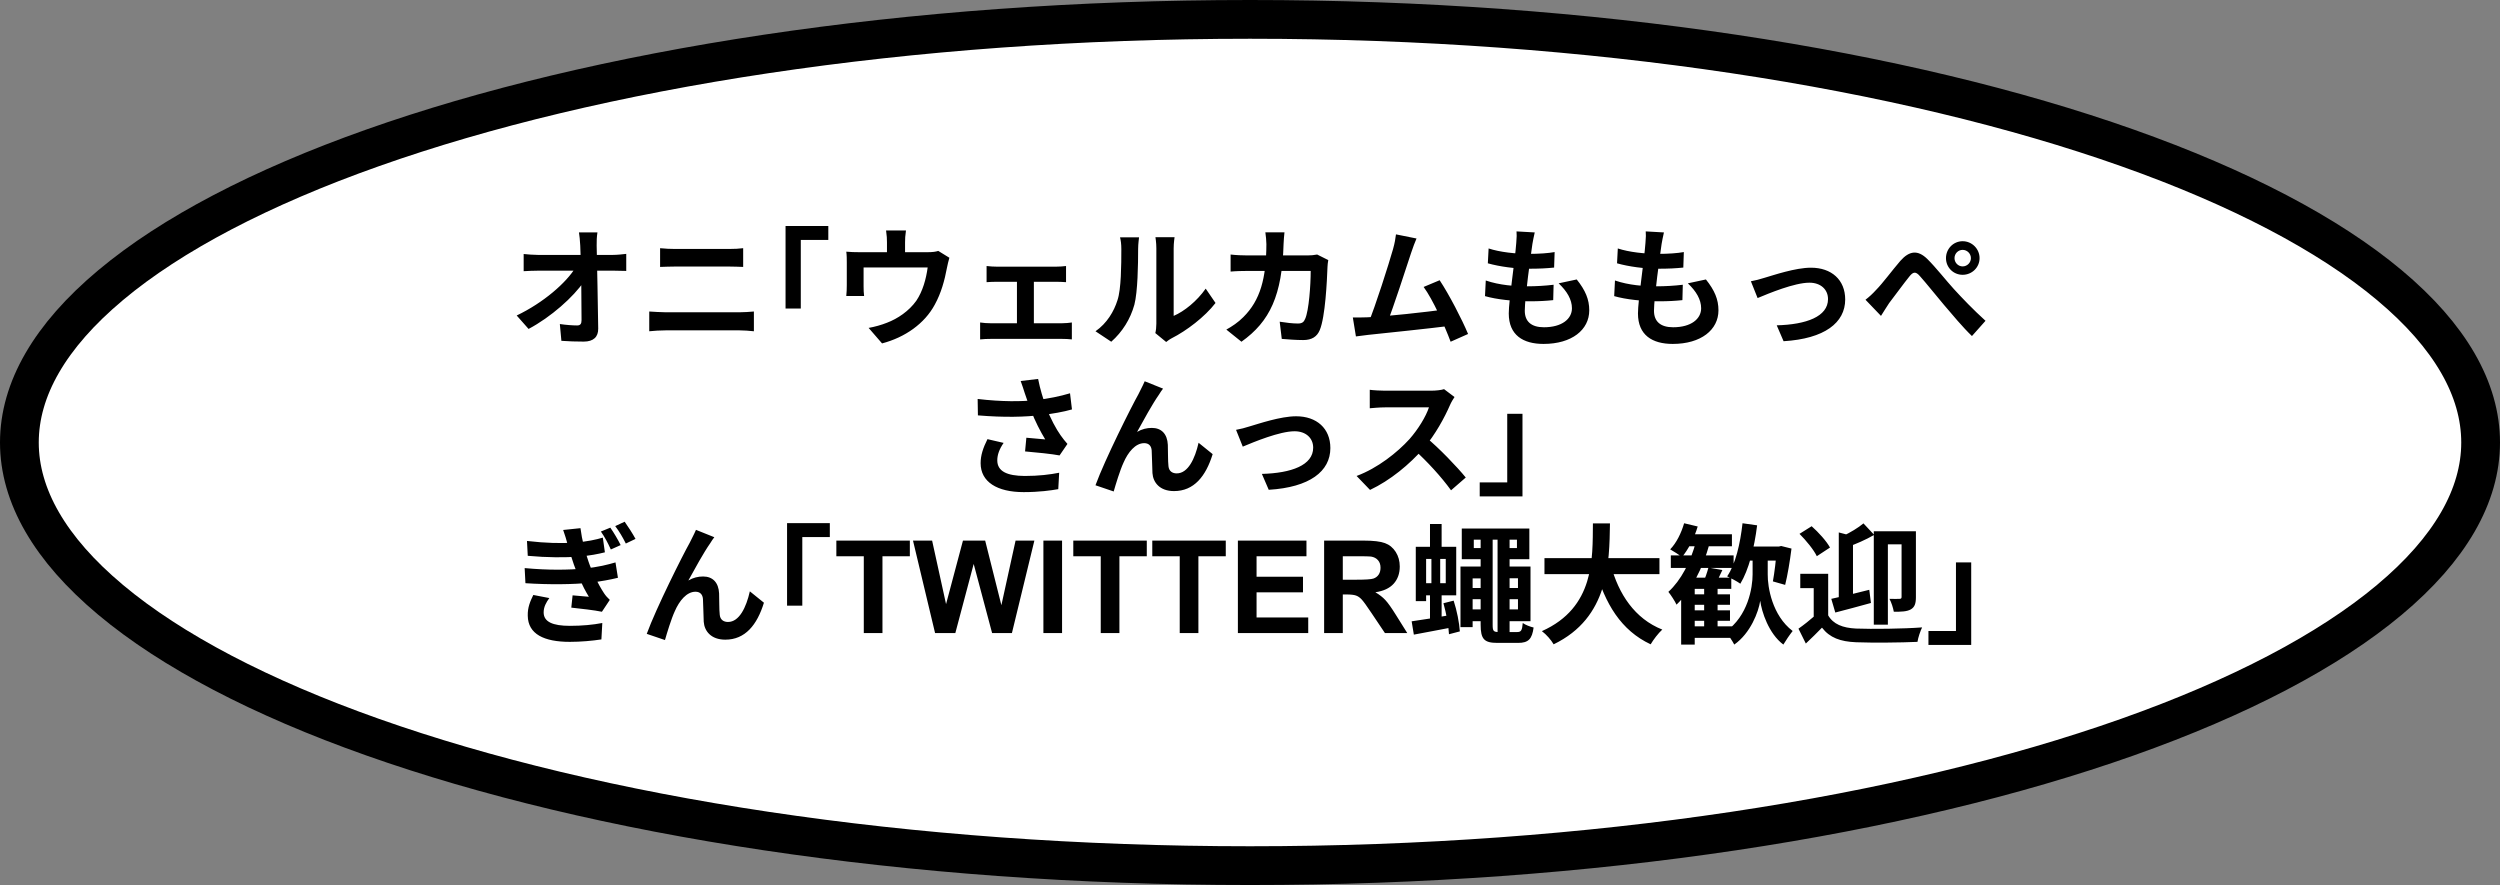 <svg width="387" height="137" viewBox="0 0 387 137" fill="none" xmlns="http://www.w3.org/2000/svg">
<rect x="0" y="0" width="387" height="137" fill="#808080" stroke="none"/>
<path d="M384 68.5C384 76.721 379.301 84.968 369.868 92.863C360.452 100.744 346.646 107.977 329.324 114.109C294.706 126.364 246.685 134 193.5 134C140.315 134 92.294 126.364 57.676 114.109C40.353 107.977 26.548 100.744 17.132 92.863C7.699 84.968 3 76.721 3 68.5C3 60.279 7.699 52.032 17.132 44.137C26.548 36.256 40.353 29.023 57.676 22.891C92.294 10.636 140.315 3 193.5 3C246.685 3 294.706 10.636 329.324 22.891C346.646 29.023 360.452 36.256 369.868 44.137C379.301 52.032 384 60.279 384 68.5Z" fill="white" stroke="black" stroke-width="6"/>
<path d="M92.483 35.98C92.383 36.62 92.343 37.38 92.363 38.02C92.423 41.32 92.563 46.82 92.603 50.86C92.623 52.14 91.883 52.88 90.363 52.88C89.143 52.88 88.043 52.84 86.903 52.76L86.663 50.16C87.583 50.3 88.663 50.38 89.343 50.38C89.843 50.38 90.023 50.12 90.023 49.56C90.023 46.8 89.983 41.32 89.823 38.02C89.763 37.16 89.723 36.52 89.623 35.98H92.483ZM81.063 39.32C81.623 39.38 82.583 39.46 83.263 39.46C84.663 39.46 93.903 39.46 94.883 39.46C95.523 39.46 96.463 39.36 96.943 39.3V41.94C96.323 41.92 95.543 41.9 95.003 41.9C94.223 41.9 84.443 41.9 83.343 41.9C82.603 41.9 81.763 41.94 81.063 41.98V39.32ZM79.983 48.84C84.163 46.84 87.663 43.76 89.103 41.4H90.403L90.423 43.54C88.803 45.96 85.263 49.1 81.823 50.92L79.983 48.84ZM102.183 38.42C102.923 38.5 103.843 38.54 104.543 38.54C106.223 38.54 111.723 38.54 112.823 38.54C113.623 38.54 114.463 38.5 115.043 38.42V41.32C114.463 41.3 113.523 41.26 112.823 41.26C111.763 41.26 105.663 41.26 104.543 41.26C103.783 41.26 102.863 41.3 102.183 41.32V38.42ZM100.503 48.22C101.283 48.26 102.223 48.34 103.023 48.34C104.283 48.34 113.243 48.34 114.503 48.34C115.163 48.34 116.023 48.28 116.703 48.22V51.28C115.983 51.2 115.083 51.14 114.503 51.14C113.243 51.14 104.283 51.14 103.023 51.14C102.223 51.14 101.263 51.2 100.503 51.28V48.22ZM121.603 34.98H128.223V37.14H123.963V47.76H121.603V34.98ZM140.243 35.68C140.123 36.54 140.103 36.94 140.103 37.52C140.103 38.04 140.103 39.64 140.103 40.4H137.303C137.303 39.52 137.303 38.04 137.303 37.52C137.303 36.94 137.283 36.54 137.163 35.68H140.243ZM146.963 39.9C146.823 40.34 146.663 41.1 146.583 41.48C146.223 43.4 145.703 45.34 144.703 47.16C143.123 50.1 140.103 52.22 136.543 53.16L134.463 50.76C135.383 50.6 136.463 50.3 137.303 49.96C138.943 49.34 140.703 48.16 141.843 46.56C142.843 45.08 143.363 43.18 143.603 41.4H133.683C133.683 42.1 133.683 43.72 133.683 44.34C133.683 44.78 133.703 45.42 133.763 45.82H131.003C131.063 45.32 131.083 44.68 131.083 44.14C131.083 43.48 131.083 41.42 131.083 40.66C131.083 40.22 131.083 39.42 131.003 38.96C131.683 39.02 132.283 39.04 133.043 39.04H143.583C144.403 39.04 144.883 38.96 145.243 38.84L146.963 39.9ZM152.723 41.18C153.163 41.24 153.883 41.28 154.323 41.28H163.463C163.963 41.28 164.543 41.24 165.023 41.18V43.68C164.523 43.64 163.923 43.62 163.463 43.62H154.323C153.883 43.62 153.163 43.64 152.723 43.68V41.18ZM157.423 51.4V42.54H160.043V51.4H157.423ZM151.723 49.92C152.223 50 152.843 50.04 153.363 50.04H164.403C164.963 50.04 165.503 49.98 165.923 49.92V52.54C165.503 52.48 164.763 52.46 164.403 52.46H153.363C152.863 52.46 152.243 52.48 151.723 52.54V49.92ZM178.843 51.56C178.943 51.18 179.003 50.64 179.003 50.1C179.003 49.04 179.003 40.06 179.003 38.44C179.003 37.54 178.863 36.76 178.863 36.72H181.823C181.823 36.76 181.683 37.56 181.683 38.46C181.683 40.06 181.683 47.68 181.683 48.9C183.323 48.2 185.283 46.62 186.643 44.68L188.163 46.9C186.503 49.06 183.643 51.22 181.383 52.36C180.963 52.58 180.723 52.8 180.523 52.94L178.843 51.56ZM169.583 51.28C171.363 50.04 172.443 48.2 172.983 46.48C173.563 44.78 173.583 40.98 173.583 38.58C173.583 37.76 173.503 37.24 173.383 36.74H176.323C176.323 36.82 176.183 37.72 176.183 38.54C176.183 40.92 176.123 45.14 175.603 47.16C174.983 49.4 173.743 51.38 172.023 52.9L169.583 51.28ZM198.837 35.96C198.777 36.44 198.717 37.28 198.697 37.76C198.477 45.7 196.597 49.76 192.177 52.9L189.837 51.02C190.677 50.56 191.677 49.9 192.477 49.08C195.097 46.48 196.017 43.08 196.037 37.8C196.037 37.36 195.957 36.44 195.877 35.96H198.837ZM205.617 40.26C205.557 40.58 205.497 41.08 205.497 41.3C205.417 43.48 205.157 49.06 204.297 51.1C203.877 52.1 203.097 52.64 201.737 52.64C200.577 52.64 199.397 52.54 198.417 52.46L198.097 49.8C199.097 49.96 200.117 50.08 200.917 50.08C201.557 50.08 201.837 49.86 202.037 49.36C202.617 48.1 202.897 44.1 202.897 41.94H193.137C192.457 41.94 191.337 41.96 190.497 42.04V39.4C191.337 39.5 192.357 39.54 193.117 39.54H202.377C202.897 39.54 203.417 39.5 203.897 39.4L205.617 40.26ZM219.277 36.92C219.017 37.52 218.737 38.26 218.437 39.16C217.697 41.4 215.617 47.84 214.757 49.92L211.817 50.02C212.897 47.46 214.977 40.9 215.637 38.58C215.917 37.58 216.017 36.94 216.097 36.28L219.277 36.92ZM222.857 43.38C224.297 45.54 226.337 49.48 227.257 51.7L224.557 52.9C223.657 50.48 221.797 46.34 220.377 44.42L222.857 43.38ZM211.617 49.12C214.397 49.02 220.937 48.28 223.737 47.9L224.317 50.46C221.357 50.84 214.477 51.56 211.777 51.84C211.277 51.9 210.517 52 209.897 52.08L209.417 49.14C210.097 49.16 210.977 49.14 211.617 49.12ZM237.577 35.98C237.397 36.72 237.317 37.24 237.217 37.76C236.977 39.48 236.037 46.08 236.037 48.1C236.037 49.76 237.037 50.66 238.997 50.66C241.797 50.66 243.337 49.36 243.337 47.72C243.337 46.38 242.577 45.08 241.277 43.86L244.077 43.26C245.417 44.94 246.017 46.34 246.017 48.04C246.017 51.06 243.317 53.24 238.937 53.24C235.777 53.24 233.557 51.88 233.557 48.52C233.557 46.48 234.517 40.4 234.717 37.6C234.797 36.68 234.797 36.28 234.757 35.82L237.577 35.98ZM230.437 38.46C232.177 39.04 234.657 39.3 236.697 39.3C238.237 39.3 239.657 39.2 240.657 39.02L240.577 41.42C239.397 41.54 238.297 41.6 236.617 41.6C234.597 41.6 232.157 41.28 230.317 40.76L230.437 38.46ZM229.997 43.42C232.157 44.16 234.477 44.32 236.497 44.32C237.717 44.32 239.197 44.24 240.497 44.08L240.437 46.46C239.337 46.58 238.157 46.64 236.897 46.64C234.237 46.64 231.697 46.36 229.877 45.84L229.997 43.42ZM257.577 35.98C257.397 36.72 257.317 37.24 257.217 37.76C256.977 39.48 256.037 46.08 256.037 48.1C256.037 49.76 257.037 50.66 258.997 50.66C261.797 50.66 263.337 49.36 263.337 47.72C263.337 46.38 262.577 45.08 261.277 43.86L264.077 43.26C265.417 44.94 266.017 46.34 266.017 48.04C266.017 51.06 263.317 53.24 258.937 53.24C255.777 53.24 253.557 51.88 253.557 48.52C253.557 46.48 254.517 40.4 254.717 37.6C254.797 36.68 254.797 36.28 254.757 35.82L257.577 35.98ZM250.437 38.46C252.177 39.04 254.657 39.3 256.697 39.3C258.237 39.3 259.657 39.2 260.657 39.02L260.577 41.42C259.397 41.54 258.297 41.6 256.617 41.6C254.597 41.6 252.157 41.28 250.317 40.76L250.437 38.46ZM249.997 43.42C252.157 44.16 254.477 44.32 256.497 44.32C257.717 44.32 259.197 44.24 260.497 44.08L260.437 46.46C259.337 46.58 258.157 46.64 256.897 46.64C254.237 46.64 251.697 46.36 249.877 45.84L249.997 43.42ZM271.037 43.54C271.637 43.44 272.557 43.2 273.157 43C274.537 42.6 277.917 41.44 280.337 41.44C283.517 41.44 285.637 43.32 285.637 46.36C285.637 49.96 282.437 52.44 276.097 52.82L275.037 50.36C279.597 50.24 282.977 49.02 282.977 46.3C282.977 44.82 281.857 43.76 280.097 43.76C277.777 43.76 273.797 45.42 272.077 46.14L271.037 43.54ZM288.777 46.4C289.377 45.94 289.857 45.5 290.457 44.84C291.397 43.9 292.937 41.82 294.177 40.38C295.577 38.8 296.877 38.66 298.337 40.08C299.697 41.42 301.297 43.48 302.457 44.74C303.737 46.14 305.457 47.94 307.357 49.66L305.257 52.02C303.837 50.66 302.177 48.66 300.897 47.16C299.657 45.7 298.157 43.8 297.217 42.76C296.537 41.96 296.137 42.08 295.557 42.82C294.757 43.8 293.317 45.78 292.437 46.92C291.997 47.56 291.537 48.36 291.177 48.9L288.777 46.4ZM302.557 39.96C302.557 40.66 303.117 41.24 303.817 41.24C304.517 41.24 305.097 40.66 305.097 39.96C305.097 39.26 304.517 38.68 303.817 38.68C303.117 38.68 302.557 39.26 302.557 39.96ZM301.237 39.96C301.237 38.52 302.377 37.34 303.817 37.34C305.257 37.34 306.437 38.52 306.437 39.96C306.437 41.4 305.257 42.54 303.817 42.54C302.377 42.54 301.237 41.4 301.237 39.96ZM158.62 60.82C158.48 60.36 158.24 59.64 158 58.98L160.7 58.66C161 60.2 161.48 61.78 161.96 63.06C162.58 64.74 163.52 66.46 164.18 67.38C164.52 67.88 164.88 68.3 165.24 68.72L164.02 70.5C162.9 70.28 160.36 70.02 158.68 69.88L158.88 67.76C159.86 67.86 161.18 67.96 161.8 68.02C161.08 66.84 160.2 65.16 159.58 63.5C159.14 62.4 158.86 61.48 158.62 60.82ZM151.34 61.76C155.08 62.2 158.12 62.18 160.52 61.92C162.3 61.7 164.06 61.36 165.64 60.88L165.94 63.38C164.62 63.76 162.9 64.06 161.3 64.24C158.64 64.56 155.48 64.64 151.38 64.3L151.34 61.76ZM155.36 68.56C154.7 69.52 154.38 70.4 154.38 71.26C154.38 72.96 155.88 73.66 158.62 73.68C160.8 73.68 162.56 73.46 163.96 73.18L163.82 75.72C162.68 75.92 160.88 76.18 158.46 76.18C154.36 76.18 151.8 74.6 151.8 71.7C151.8 70.48 152.18 69.34 152.86 67.98L155.36 68.56ZM180.04 60.16C179.82 60.42 179.62 60.76 179.4 61.1C178.4 62.52 177 65.08 176.02 66.86C176.76 66.42 177.54 66.24 178.3 66.24C179.8 66.24 180.7 67.18 180.78 68.86C180.82 69.74 180.78 71.34 180.88 72.18C180.96 72.96 181.5 73.28 182.16 73.28C183.9 73.28 184.98 71.02 185.54 68.54L187.72 70.3C186.66 73.74 184.82 76.02 181.74 76.02C179.52 76.02 178.5 74.68 178.4 73.24C178.34 72.16 178.34 70.54 178.28 69.72C178.22 69.02 177.84 68.6 177.12 68.6C175.76 68.6 174.62 70 173.92 71.62C173.38 72.78 172.7 75.02 172.4 76.08L169.58 75.12C171.04 71.12 175.14 62.96 176.22 61.04C176.46 60.52 176.84 59.86 177.2 59.02L180.04 60.16ZM191.34 66.54C191.94 66.44 192.86 66.2 193.46 66C194.84 65.6 198.22 64.44 200.64 64.44C203.82 64.44 205.94 66.32 205.94 69.36C205.94 72.96 202.74 75.44 196.4 75.82L195.34 73.36C199.9 73.24 203.28 72.02 203.28 69.3C203.28 67.82 202.16 66.76 200.4 66.76C198.08 66.76 194.1 68.42 192.38 69.14L191.34 66.54ZM225.16 61.46C225 61.68 224.64 62.28 224.46 62.7C223.64 64.6 222.16 67.32 220.44 69.32C218.2 71.9 215.18 74.38 212.08 75.84L210 73.68C213.24 72.48 216.32 70.04 218.2 67.96C219.52 66.46 220.74 64.48 221.2 63.06C220.36 63.06 215.26 63.06 214.4 63.06C213.58 63.06 212.48 63.16 212.04 63.2V60.34C212.58 60.42 213.82 60.48 214.4 60.48C215.46 60.48 220.58 60.48 221.46 60.48C222.34 60.48 223.12 60.38 223.54 60.24L225.16 61.46ZM220.7 67.66C222.76 69.34 225.6 72.32 226.9 73.92L224.62 75.9C223.14 73.84 220.96 71.46 218.82 69.52L220.7 67.66ZM235.68 76.84H229.06V74.68H233.32V64.06H235.68V76.84ZM94.477 81.68C94.977 82.38 95.697 83.6 96.077 84.38L94.557 85.06C94.057 83.96 93.637 83.18 93.017 82.28L94.477 81.68ZM96.697 80.76C97.197 81.46 97.957 82.64 98.377 83.42L96.877 84.14C96.337 83.06 95.877 82.3 95.237 81.44L96.697 80.76ZM81.577 83.74C84.497 84.08 86.937 84.14 89.057 83.98C90.877 83.84 92.277 83.54 93.317 83.22L93.637 85.5C92.597 85.76 91.317 86.02 89.577 86.16C87.497 86.32 84.737 86.32 81.697 86.04L81.577 83.74ZM81.217 87.94C84.817 88.28 88.057 88.24 90.457 88C92.597 87.8 94.117 87.4 95.277 87.06L95.657 89.44C94.457 89.74 92.997 90 91.377 90.2C88.837 90.48 84.957 90.52 81.337 90.28L81.217 87.94ZM87.877 84.3C87.677 83.56 87.457 82.82 87.177 82.04L89.857 81.76C90.097 83.66 90.577 85.42 91.117 86.98C91.577 88.36 92.577 90.42 93.497 91.82C93.757 92.22 94.037 92.52 94.397 92.86L93.177 94.7C92.057 94.46 89.897 94.22 88.437 94.06L88.637 92.16C89.477 92.24 90.557 92.34 91.157 92.38C90.077 90.6 89.357 88.86 88.837 87.4C88.357 86 88.137 85.28 87.877 84.3ZM85.037 92.58C84.557 93.24 84.157 93.94 84.157 94.8C84.157 96.26 85.557 96.88 88.217 96.88C90.097 96.88 91.797 96.72 93.237 96.44L93.097 98.98C91.697 99.2 89.857 99.36 88.217 99.36C84.217 99.36 81.737 98.16 81.697 95.32C81.657 94.02 82.097 93.04 82.557 92.1L85.037 92.58ZM110.577 83.16C110.357 83.42 110.157 83.76 109.937 84.1C108.937 85.52 107.537 88.08 106.557 89.86C107.297 89.42 108.077 89.24 108.837 89.24C110.337 89.24 111.237 90.18 111.317 91.86C111.357 92.74 111.317 94.34 111.417 95.18C111.497 95.96 112.037 96.28 112.697 96.28C114.437 96.28 115.517 94.02 116.077 91.54L118.257 93.3C117.197 96.74 115.357 99.02 112.277 99.02C110.057 99.02 109.037 97.68 108.937 96.24C108.877 95.16 108.877 93.54 108.817 92.72C108.757 92.02 108.377 91.6 107.657 91.6C106.297 91.6 105.157 93 104.457 94.62C103.917 95.78 103.237 98.02 102.937 99.08L100.117 98.12C101.577 94.12 105.677 85.96 106.757 84.04C106.997 83.52 107.377 82.86 107.737 82.02L110.577 83.16ZM121.837 80.98H128.457V83.14H124.197V93.76H121.837V80.98ZM133.715 98V86.106H129.467V83.684H140.844V86.106H136.605V98H133.715ZM144.75 98L141.332 83.684H144.291L146.449 93.518L149.066 83.684H152.504L155.014 93.684L157.211 83.684H160.121L156.645 98H153.578L150.727 87.297L147.885 98H144.75ZM161.518 98V83.684H164.408V98H161.518ZM170.395 98V86.106H166.146V83.684H177.523V86.106H173.285V98H170.395ZM182.621 98V86.106H178.373V83.684H189.75V86.106H185.512V98H182.621ZM191.625 98V83.684H202.24V86.106H194.516V89.279H201.703V91.691H194.516V95.588H202.514V98H191.625ZM204.975 98V83.684H211.059C212.589 83.684 213.699 83.814 214.389 84.074C215.085 84.328 215.642 84.784 216.059 85.441C216.475 86.099 216.684 86.851 216.684 87.697C216.684 88.772 216.368 89.66 215.736 90.363C215.105 91.06 214.161 91.499 212.904 91.682C213.529 92.046 214.044 92.447 214.447 92.883C214.857 93.319 215.408 94.094 216.098 95.207L217.846 98H214.389L212.299 94.885C211.557 93.772 211.049 93.072 210.775 92.785C210.502 92.492 210.212 92.294 209.906 92.189C209.6 92.079 209.115 92.023 208.451 92.023H207.865V98H204.975ZM207.865 89.738H210.004C211.391 89.738 212.257 89.68 212.602 89.562C212.947 89.445 213.217 89.243 213.412 88.957C213.607 88.671 213.705 88.312 213.705 87.883C213.705 87.401 213.575 87.014 213.314 86.721C213.061 86.421 212.699 86.232 212.23 86.154C211.996 86.122 211.293 86.106 210.121 86.106H207.865V89.738ZM221.363 81.12H223.163V85.88H221.363V81.12ZM220.203 84.64H225.423V92.16H220.203V90.28H223.803V86.52H220.203V84.64ZM219.163 84.64H220.763V93.06H219.163V84.64ZM221.583 85.7H222.943V91.44H223.163V96.58H221.363V91.44H221.583V85.7ZM218.523 96.18C220.163 95.96 222.503 95.56 224.823 95.16L224.983 97.08C222.863 97.5 220.623 97.9 218.863 98.24L218.523 96.18ZM223.443 93.38L225.023 92.98C225.523 94.48 225.903 96.44 225.983 97.74L224.303 98.18C224.243 96.9 223.883 94.92 223.443 93.38ZM231.823 82.28H233.683V98.48H231.823V82.28ZM226.283 81.82H228.143V84.84H230.003V86.56H226.283V81.82ZM227.223 81.82H236.743V86.56H232.883V84.84H234.823V83.54H227.223V81.82ZM229.203 82.28H231.063V96.72C231.063 97.68 231.183 97.84 232.043 97.84C232.443 97.84 234.403 97.84 234.863 97.84C235.503 97.84 235.623 97.54 235.723 96.44C236.143 96.74 236.863 97.02 237.403 97.14C237.163 98.92 236.603 99.52 235.003 99.52C234.543 99.52 232.263 99.52 231.803 99.52C229.763 99.52 229.203 98.96 229.203 96.7V82.28ZM226.863 91.02H230.083V92.76H226.863V91.02ZM227.183 94.34H230.203V96.16H227.183V94.34ZM232.883 91.02H235.963V92.76H232.883V91.02ZM232.483 87.7H236.923V96.16H232.483V94.34H234.983V89.52H232.483V87.7ZM226.083 87.7H230.163V89.54H227.963V97.08H226.083V87.7ZM239.083 86.4H256.883V88.88H239.083V86.4ZM249.343 87.4C250.543 91.98 253.083 95.78 257.323 97.46C256.723 98 255.923 99.04 255.523 99.74C250.943 97.6 248.443 93.46 246.923 87.96L249.343 87.4ZM246.583 81.02H249.223C249.123 87.12 249.083 95.6 240.503 99.74C240.123 99.08 239.383 98.22 238.683 97.7C246.883 94.04 246.523 86.44 246.583 81.02ZM261.523 92H267.803V93.62H261.523V92ZM261.523 94.48H267.803V96.1H261.523V94.48ZM261.043 82.7H268.103V84.56H261.043V82.7ZM258.643 85.98H268.363V87.92H258.643V85.98ZM261.523 96.96H268.403V98.74H261.523V96.96ZM263.803 90.36H265.883V97.76H263.803V90.36ZM262.343 89.42H268.003V91.16H262.343V99.78H260.243V91.36L262.063 89.42H262.343ZM264.463 87.86L266.623 88.24C266.203 89.16 265.763 90.06 265.443 90.66L263.623 90.3C263.923 89.6 264.283 88.58 264.463 87.86ZM260.703 81L262.803 81.5C262.283 83.28 261.323 85.1 260.363 86.24C259.963 85.9 259.043 85.32 258.543 85.04C259.503 84.06 260.263 82.52 260.703 81ZM262.543 83.82L264.603 84.28C263.583 87.96 261.823 91.42 259.523 93.6C259.303 93.1 258.643 92.08 258.263 91.62C260.223 89.84 261.723 86.94 262.543 83.82ZM270.063 84.6H275.703V86.78H270.063V84.6ZM272.483 85.48H273.643V88.92C273.623 90.88 274.323 95.26 277.503 97.68C277.083 98.2 276.403 99.2 276.063 99.78C273.783 98.08 272.703 94.68 272.483 93C272.223 94.72 270.983 98.02 268.463 99.78C268.203 99.26 267.523 98.24 267.123 97.78C270.603 95.36 271.303 90.94 271.303 88.92V85.48H272.483ZM269.743 81L272.003 81.32C271.563 84.86 270.703 88.22 269.403 90.36C268.983 90.04 267.923 89.48 267.363 89.22C268.663 87.32 269.383 84.2 269.743 81ZM275.043 84.6H275.383L275.723 84.52L277.323 84.92C277.083 86.86 276.703 89.1 276.343 90.54L274.443 90C274.683 88.7 274.943 86.6 275.043 84.96V84.6ZM283.003 88.82V96.18H280.763V91.04H278.683V88.82H283.003ZM283.003 95.26C283.783 96.62 285.243 97.2 287.303 97.3C289.783 97.4 294.703 97.34 297.543 97.12C297.283 97.64 296.923 98.7 296.823 99.36C294.263 99.48 289.823 99.52 287.323 99.42C284.883 99.32 283.243 98.72 282.043 97.16C281.283 97.96 280.483 98.72 279.543 99.62L278.403 97.32C279.203 96.76 280.163 96 281.003 95.26H283.003ZM278.563 82.64L280.443 81.46C281.503 82.4 282.743 83.76 283.283 84.76L281.243 86.1C280.783 85.12 279.583 83.66 278.563 82.64ZM290.063 82.24H295.583V84.26H292.243V96.7H290.063V82.24ZM284.643 82.42L286.843 83V93.32H284.643V82.42ZM294.363 82.24H296.583V92.44C296.583 93.42 296.403 93.98 295.783 94.34C295.163 94.68 294.323 94.7 293.163 94.7C293.063 94.12 292.783 93.22 292.483 92.7C293.163 92.72 293.843 92.72 294.063 92.7C294.283 92.7 294.363 92.62 294.363 92.4V82.24ZM288.463 81.02L290.123 82.8C288.823 83.56 287.283 84.22 285.983 84.68C285.863 84.2 285.543 83.44 285.263 82.98C286.403 82.46 287.683 81.68 288.463 81.02ZM283.483 92.7C285.003 92.38 287.223 91.86 289.363 91.3L289.623 93.34C287.763 93.86 285.723 94.4 284.103 94.82L283.483 92.7ZM305.143 99.84H298.523V97.68H302.783V87.06H305.143V99.84Z" fill="black"/>
</svg>
